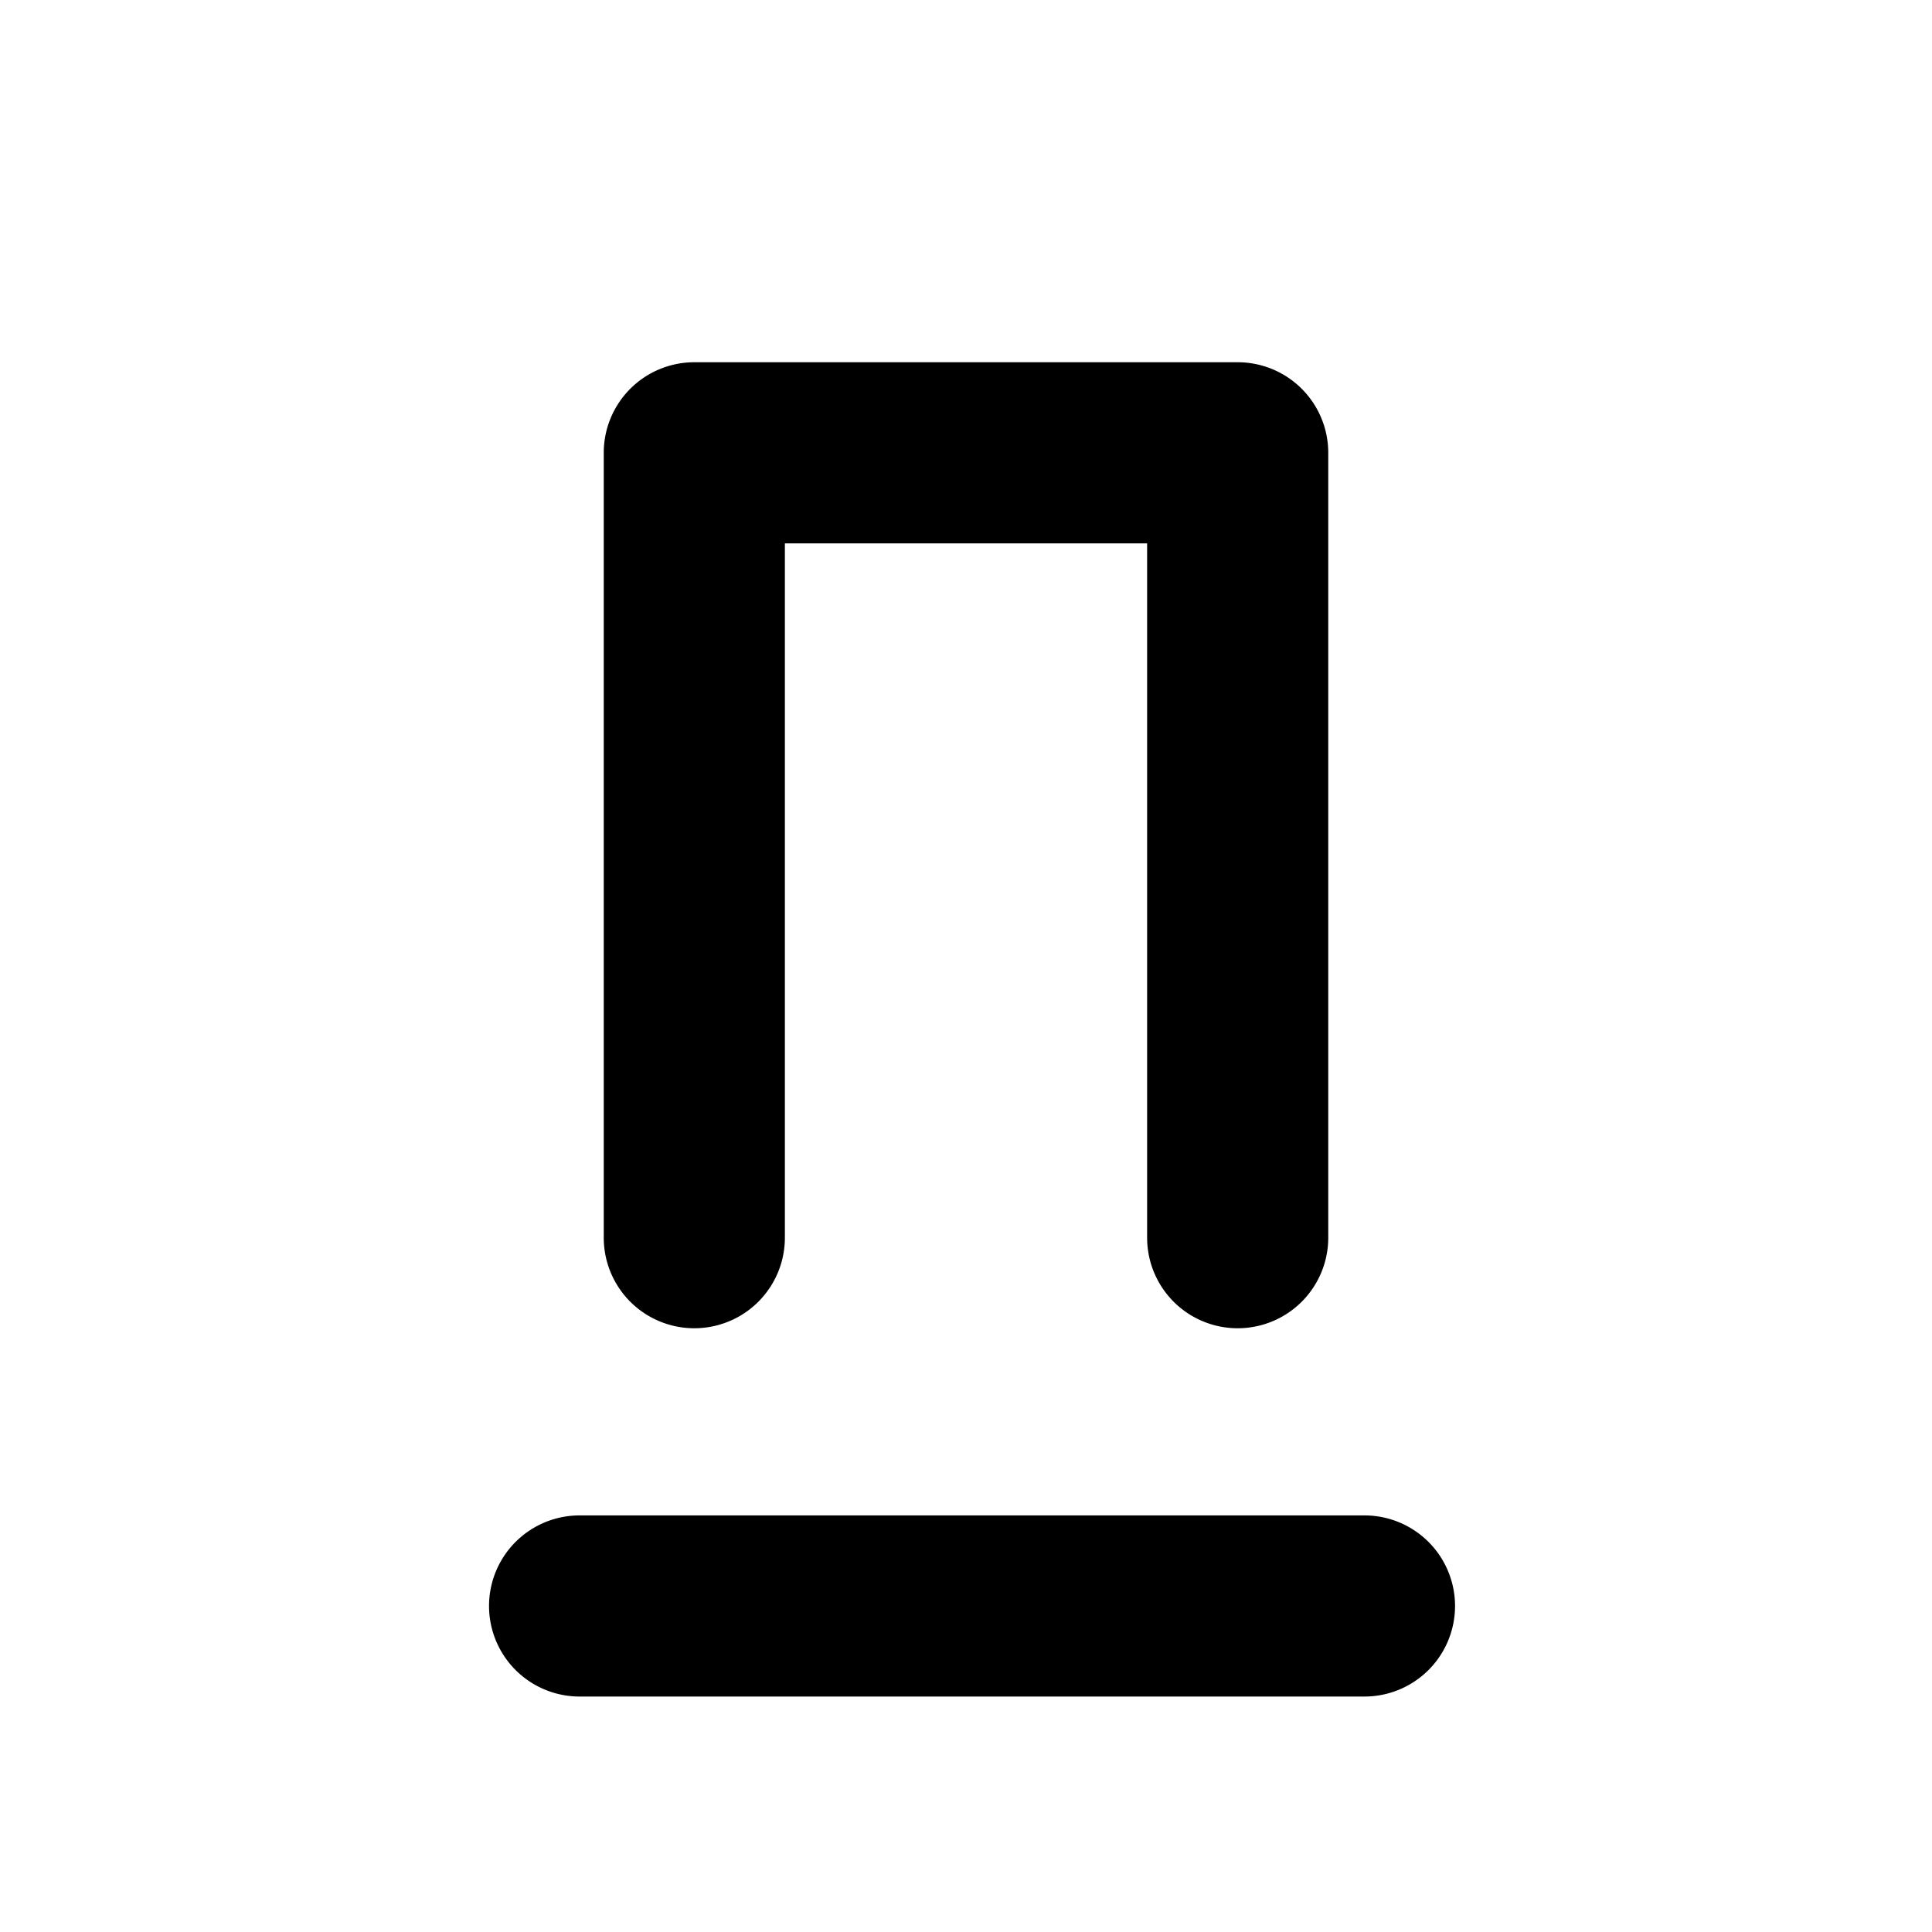 <svg width="16" height="16" viewBox="0 0 16 16" xmlns="http://www.w3.org/2000/svg"><path d="M11 3.75a.75.75 0 0 0-.75-.75h-4.5a.75.75 0 0 0-.75.75v6.5a.75.75 0 0 0 1.5 0V4.5h3v5.75a.75.75 0 0 0 1.5 0v-6.5Zm-6.2 8.8a.75.75 0 0 0 0 1.5h6.5a.75.75 0 0 0 0-1.5H4.8Z"/></svg>